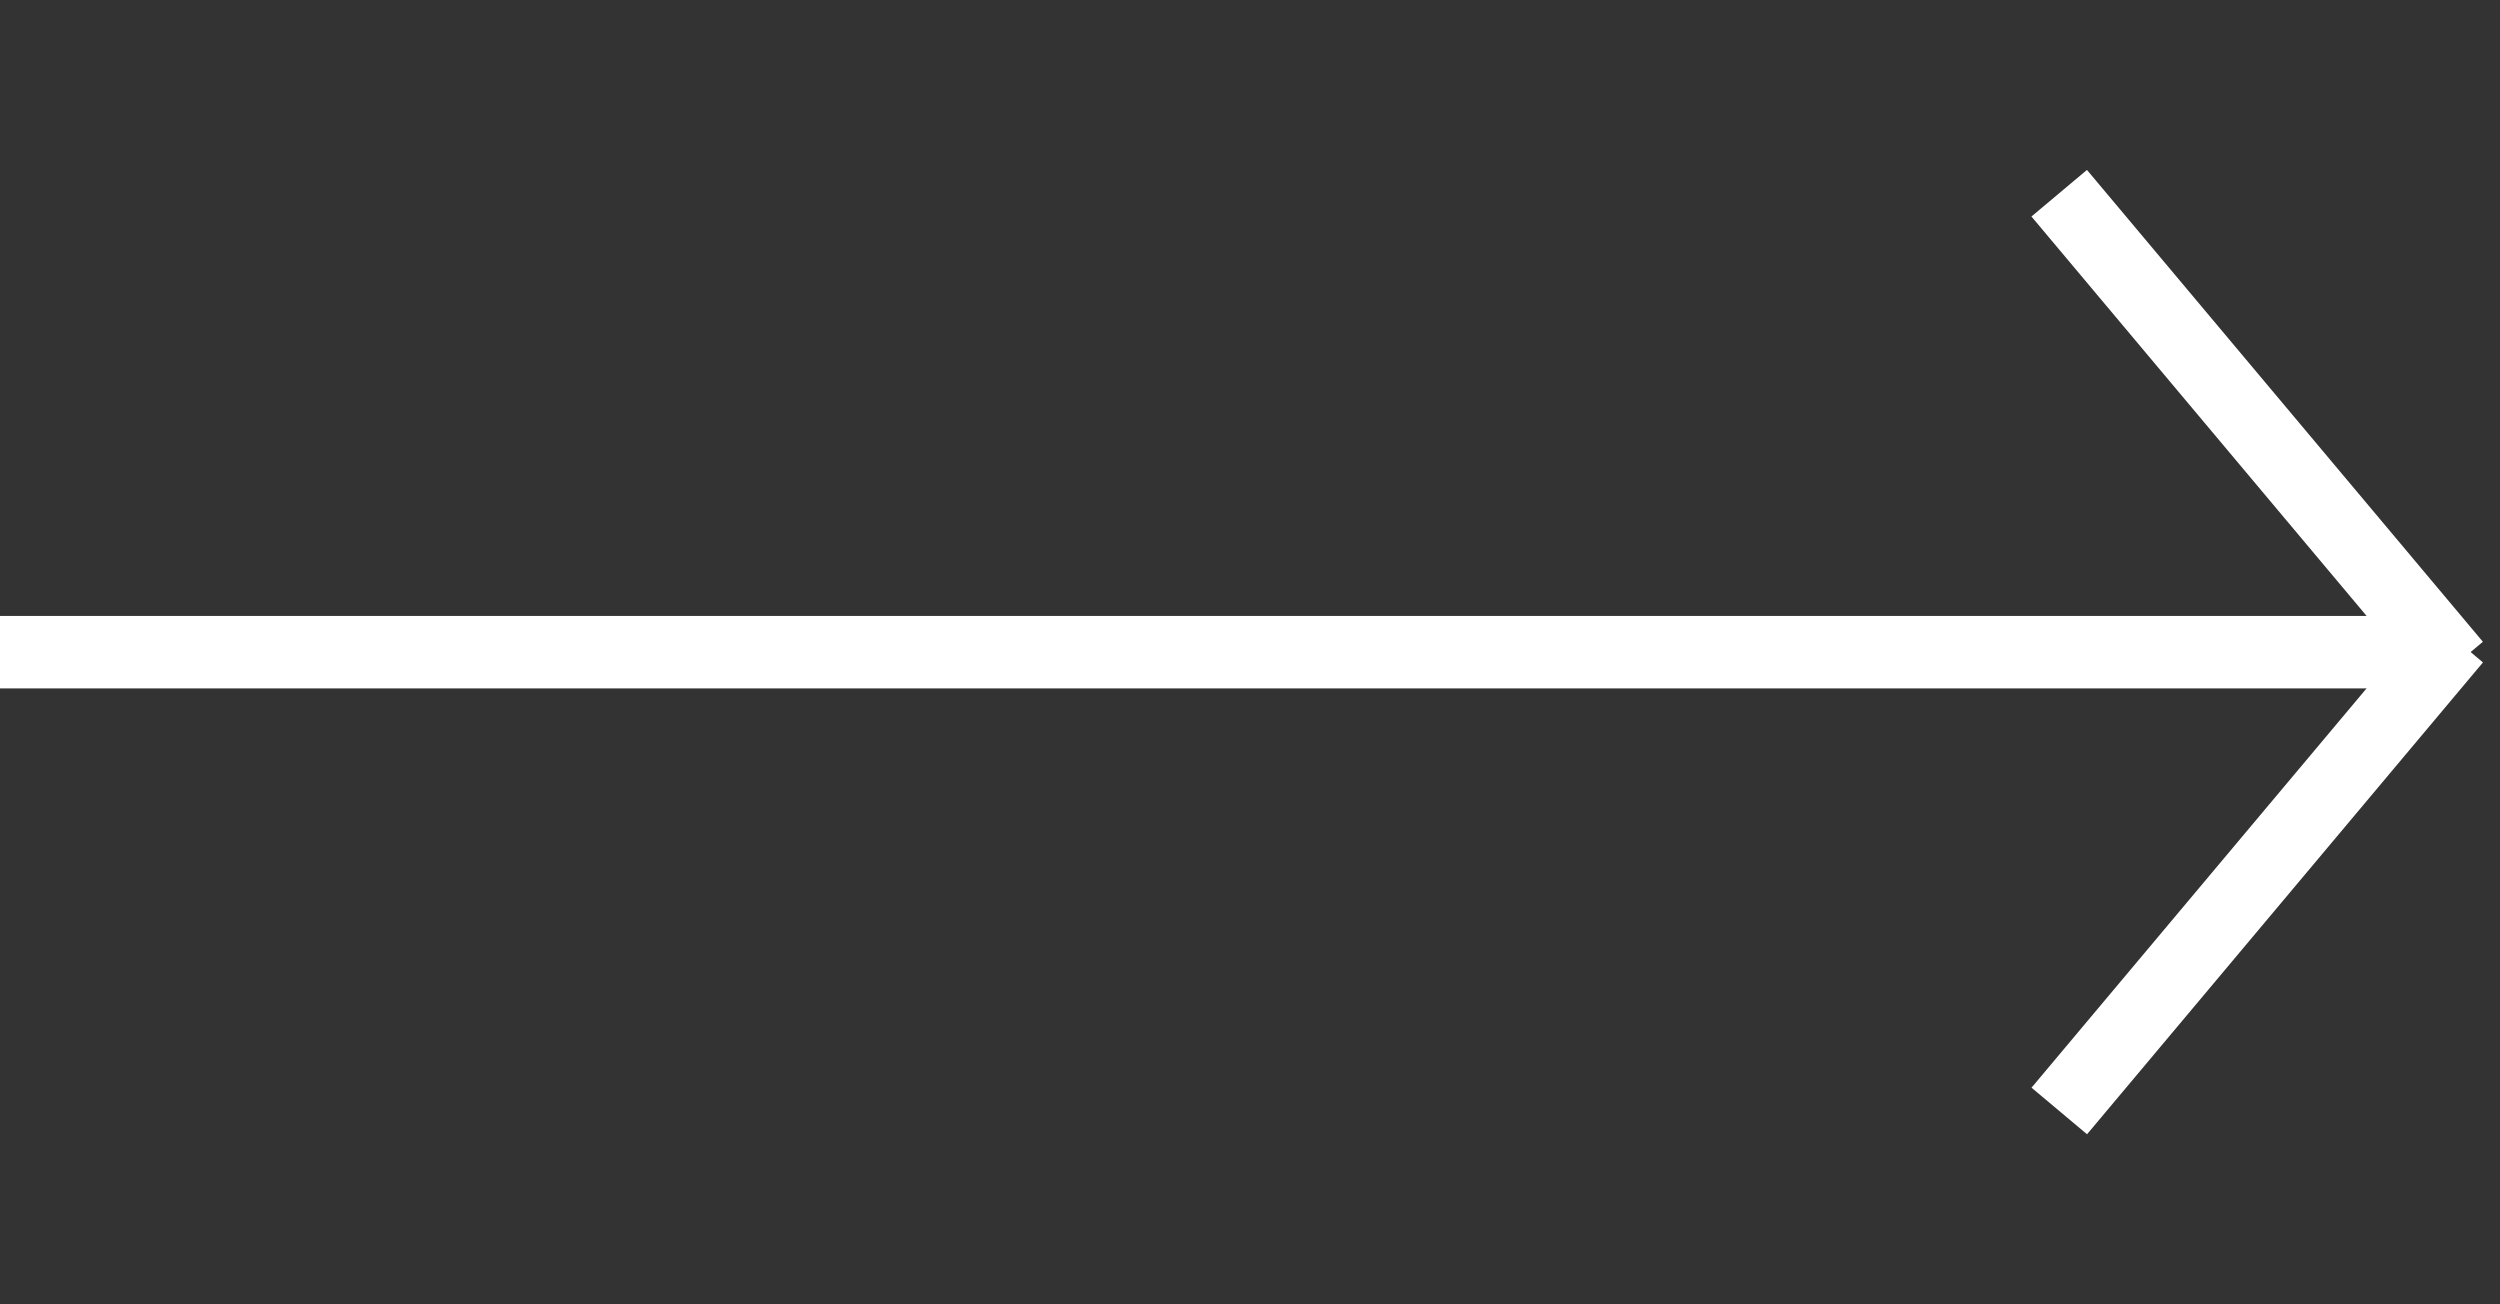 <svg width="69" height="36" viewBox="0 0 69 36" fill="none" xmlns="http://www.w3.org/2000/svg">
<rect x="0" y="0" width="69" height="36" fill="#333333" stroke="none"/>
<rect width="67" height="2" transform="translate(0 17)" fill="white"/>
<rect x="56.07" y="30.02" width="17" height="2" transform="rotate(-50 56.07 30.02)" fill="white"/>
<rect x="57.6" y="4.69" width="17" height="2" transform="rotate(50 57.6 4.69)" fill="white"/>
</svg>
